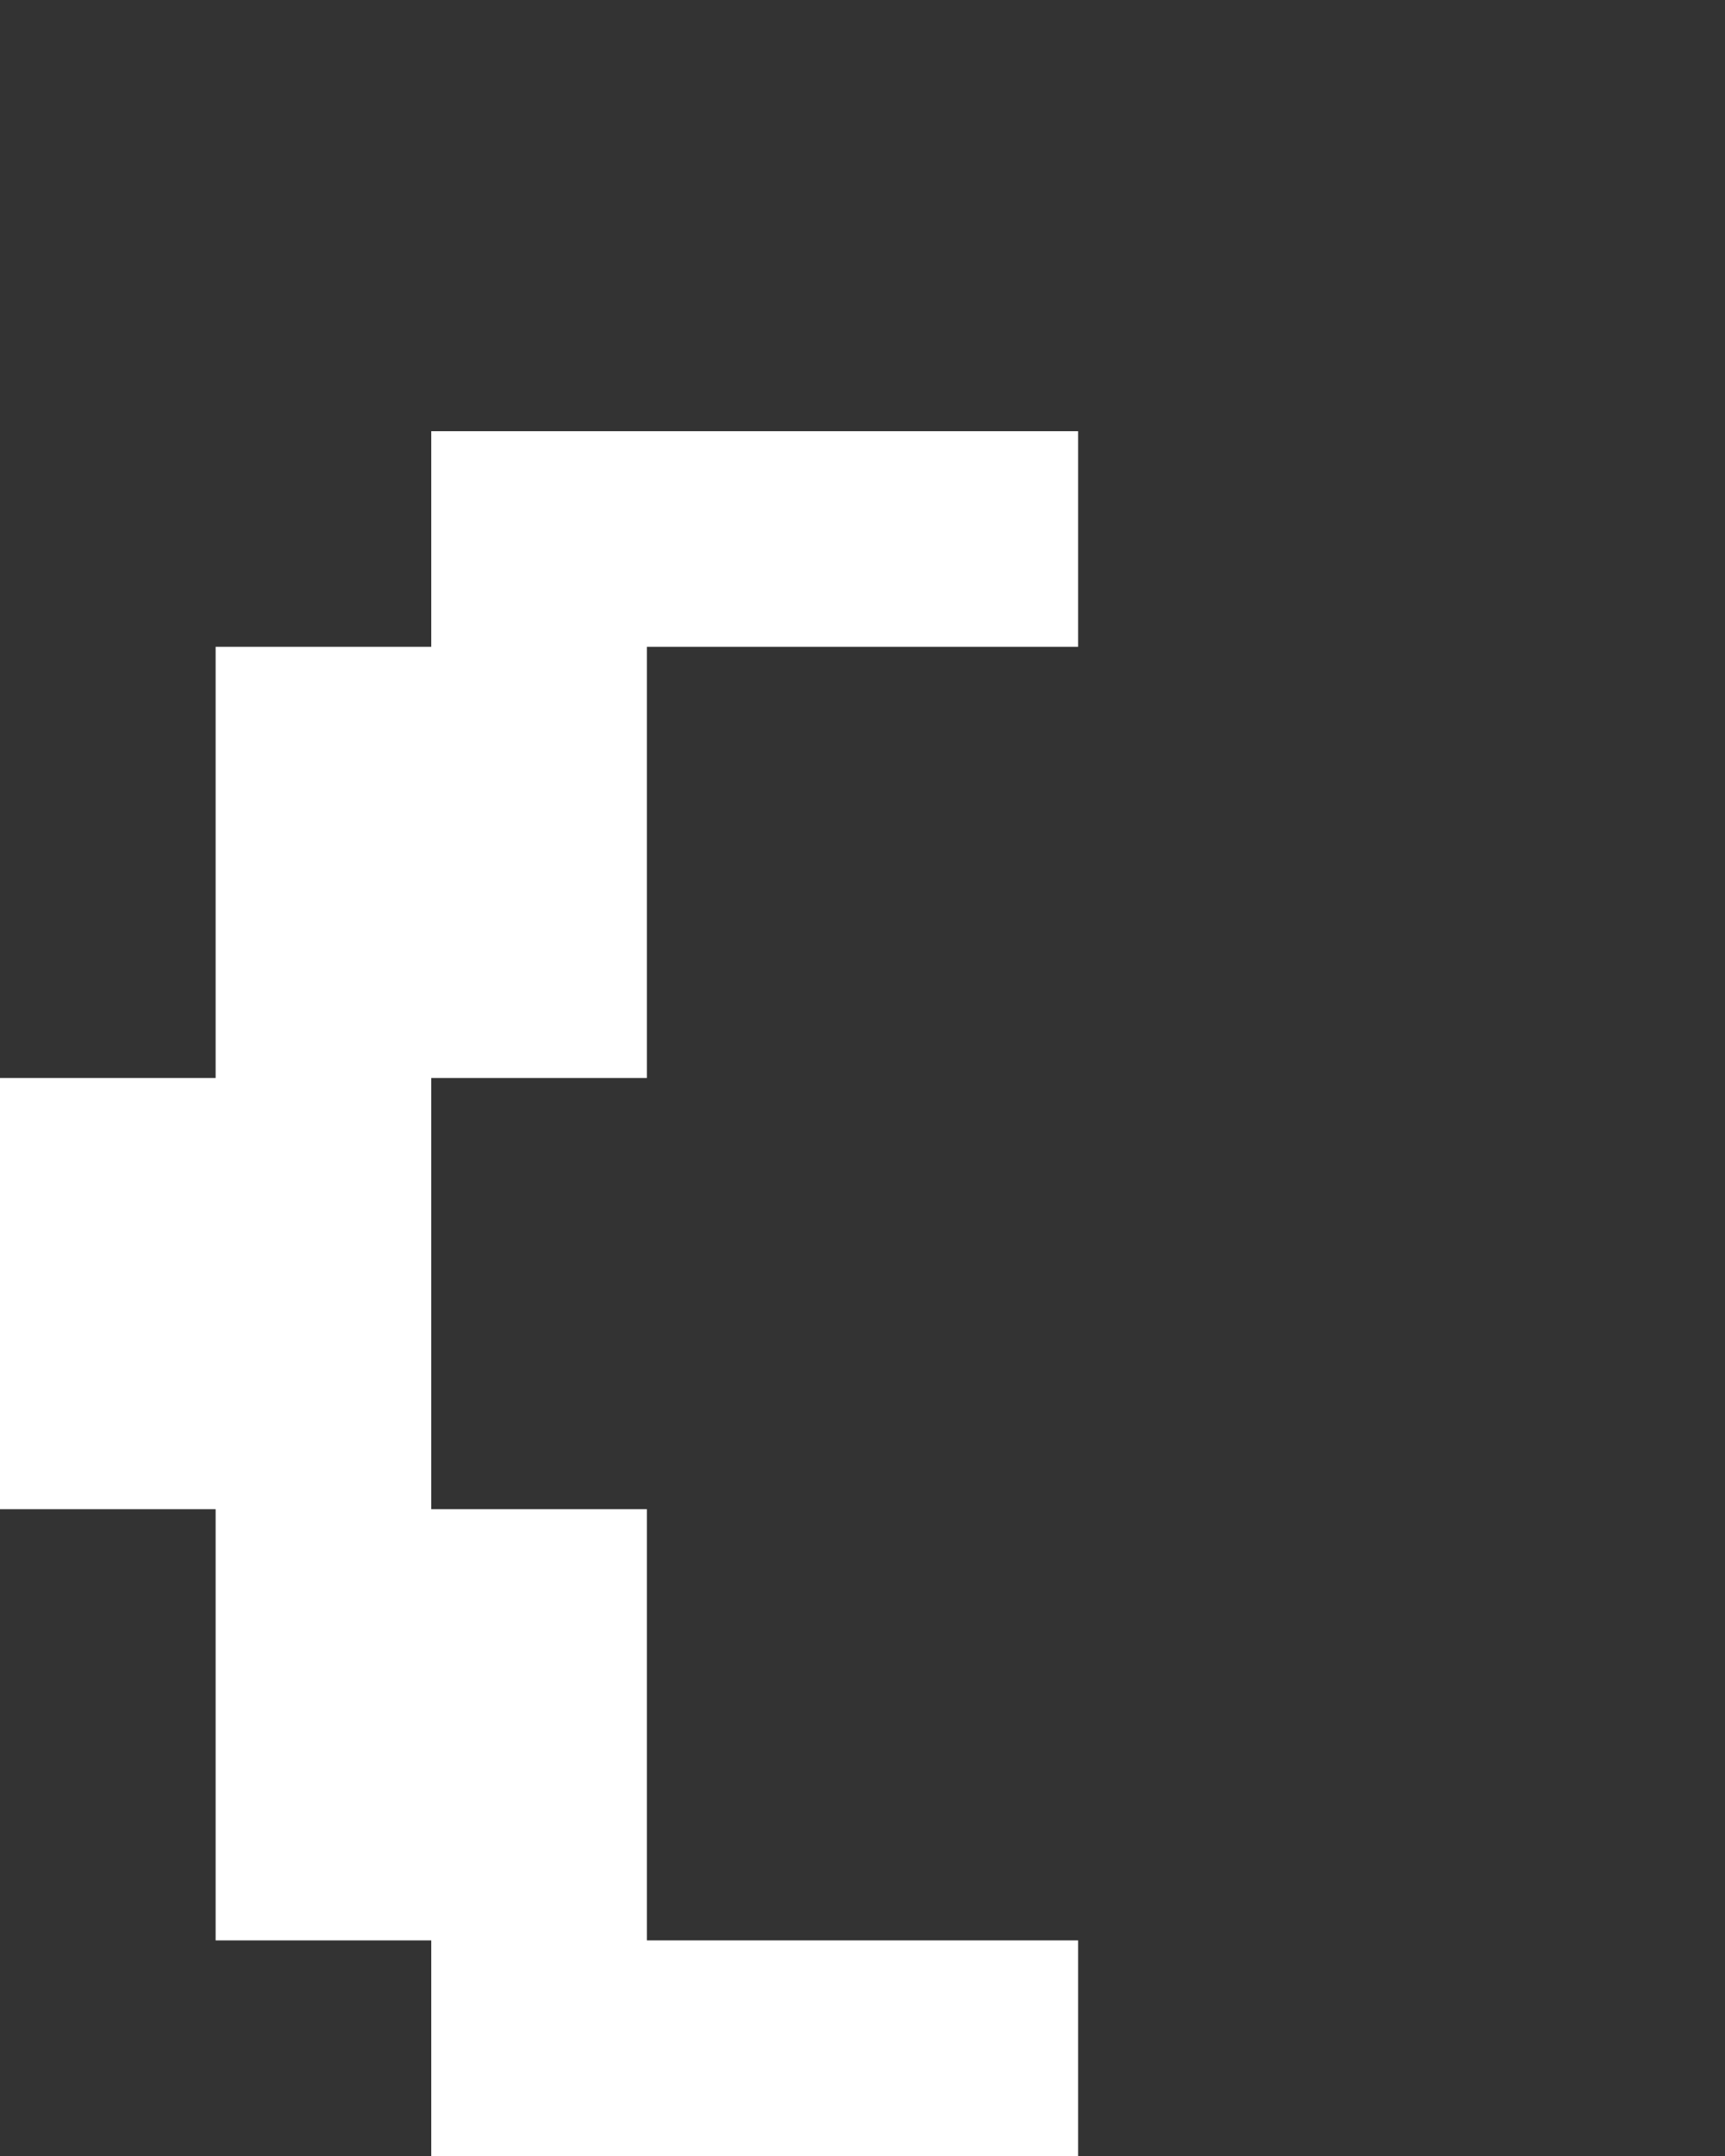 <svg xmlns="http://www.w3.org/2000/svg" width="8" height="10" fill="none" viewBox="0 0 8 10">
  <rect x="0" y="0" width="8" height="10" fill="#333333" stroke="none"/>
  <path fill="#fff" d="M0 5h2v2H0V5Zm1-2h2v2H1V3Zm0 4h2v2H1V7Zm1-5h3v1H2V2Zm0 7h3v1H2V9Z"/>
</svg>
